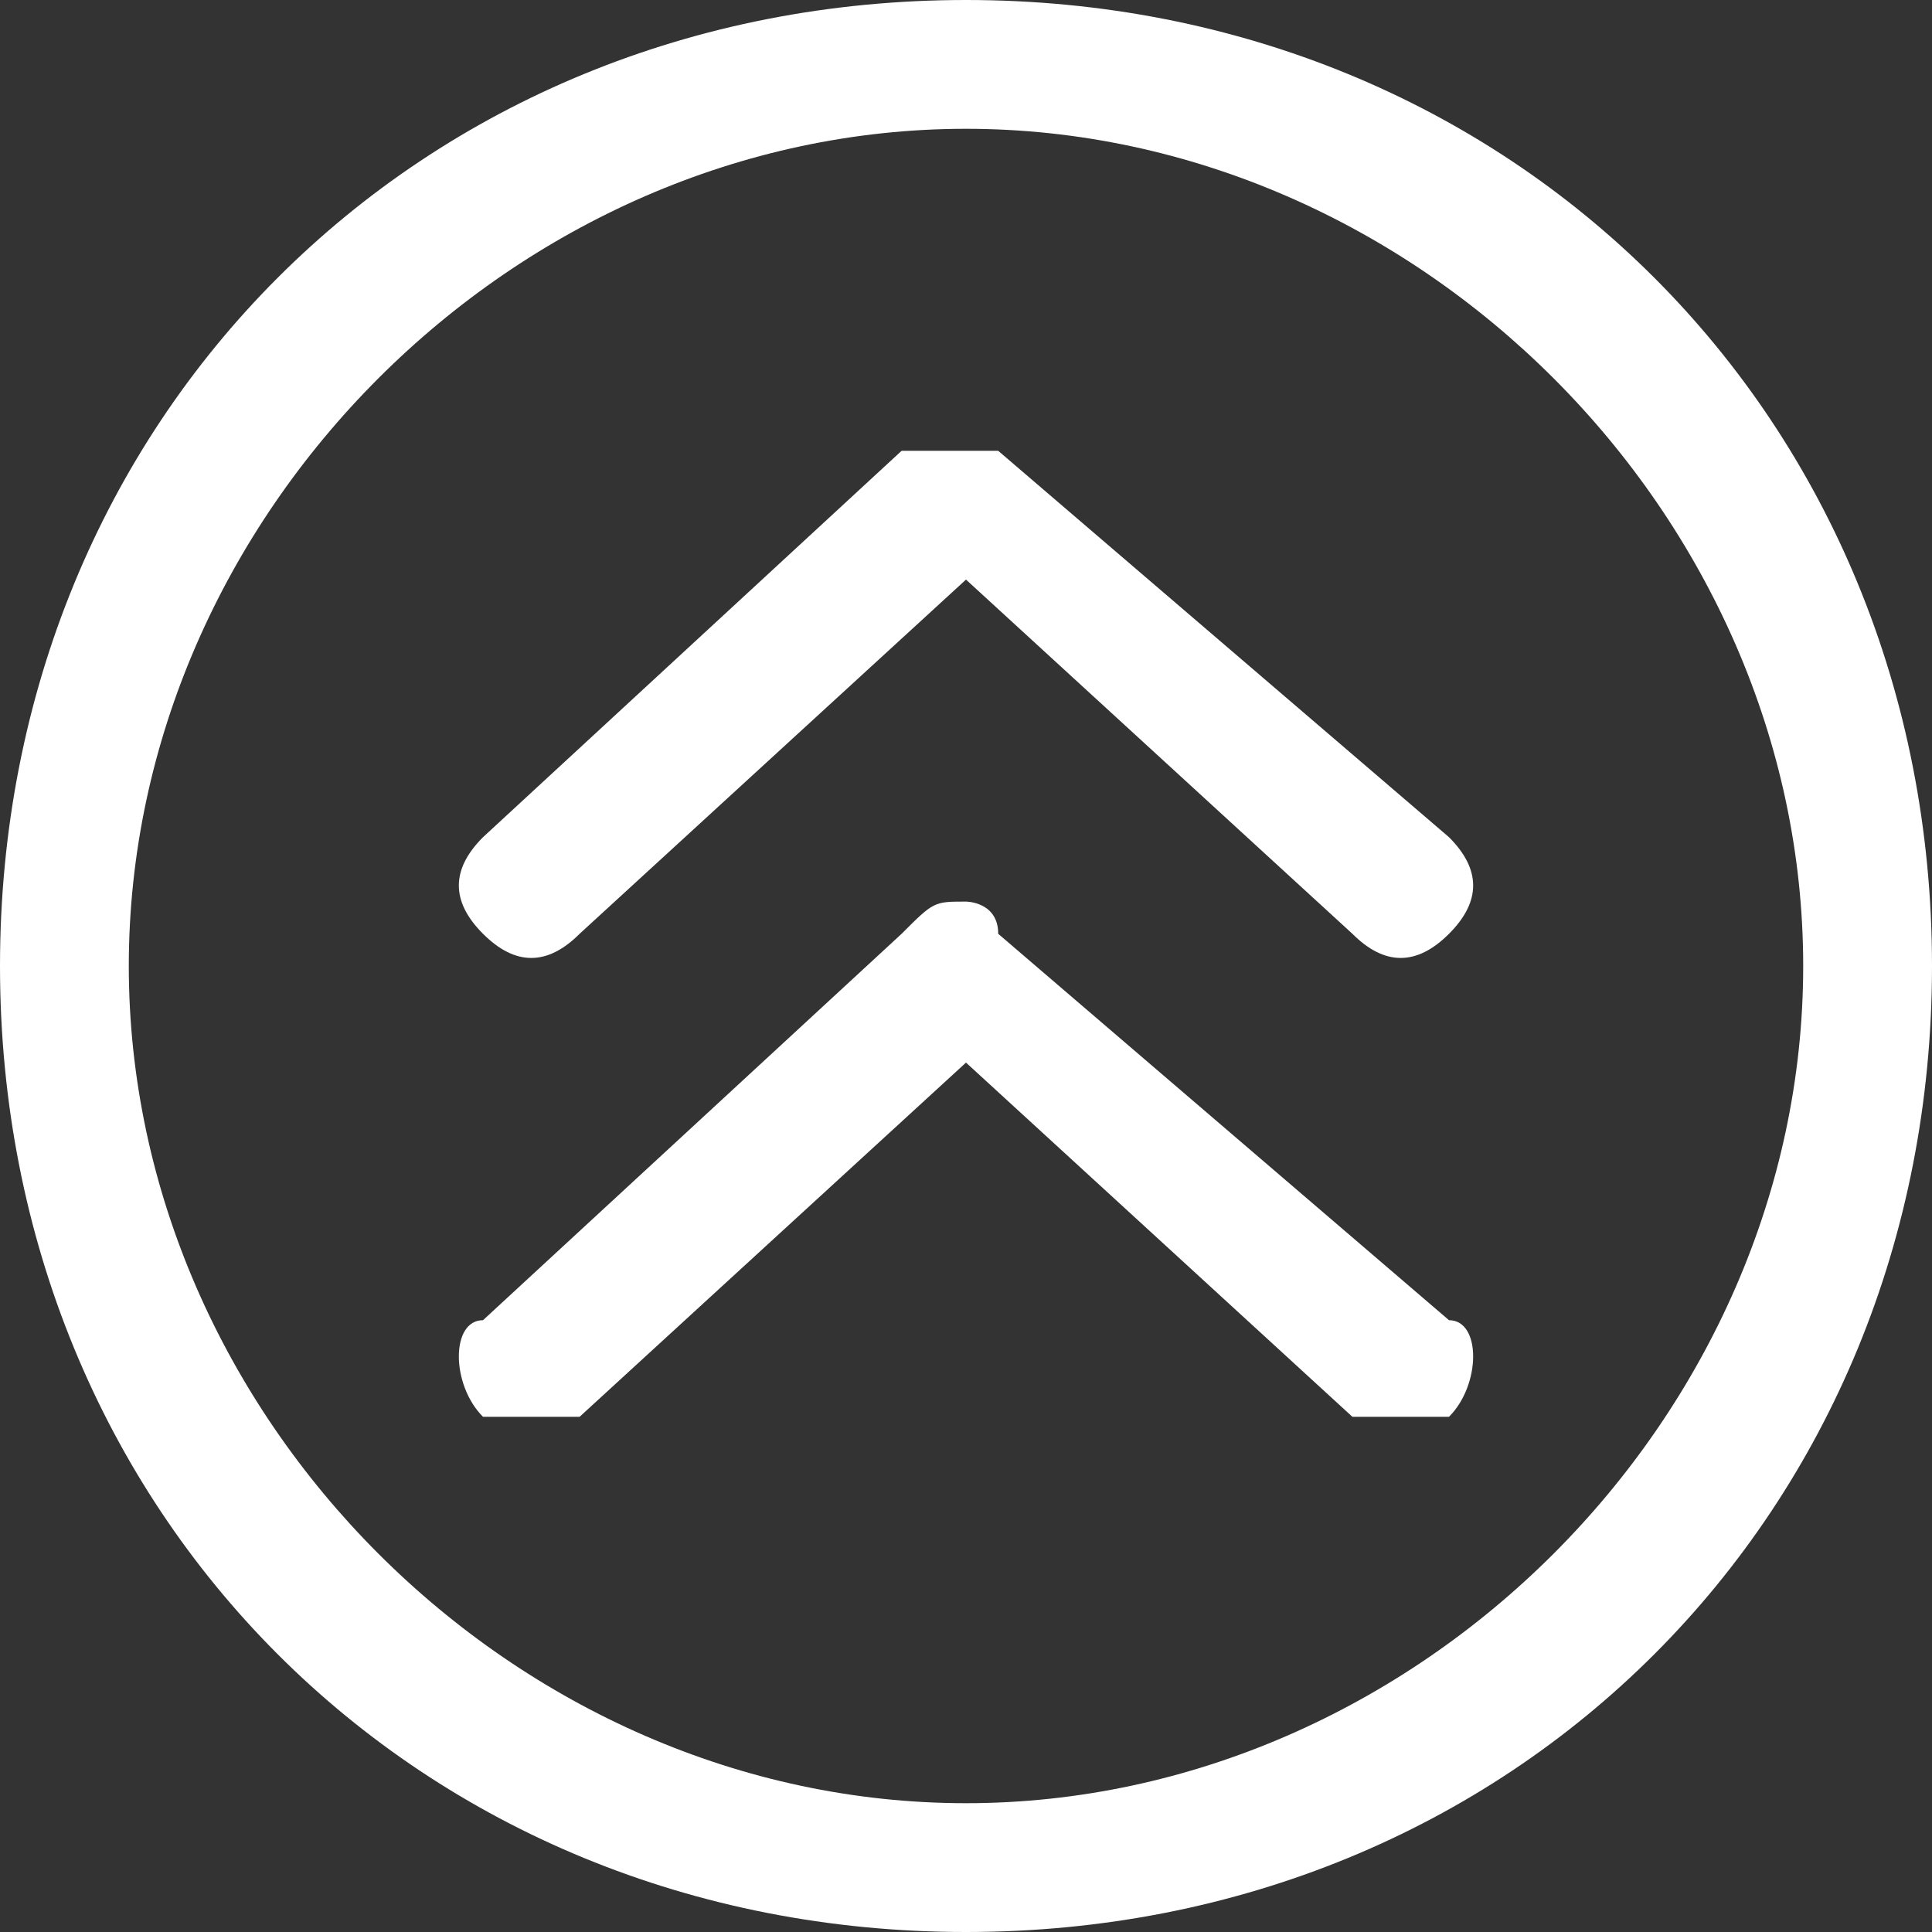 <?xml version="1.0" encoding="UTF-8"?>
<!DOCTYPE svg PUBLIC "-//W3C//DTD SVG 1.1//EN" "http://www.w3.org/Graphics/SVG/1.1/DTD/svg11.dtd">
<!-- Creator: CorelDRAW X6 -->
<svg xmlns="http://www.w3.org/2000/svg" xml:space="preserve" width="60px" height="60px" version="1.1" style="shape-rendering:geometricPrecision; text-rendering:geometricPrecision; image-rendering:optimizeQuality; fill-rule:evenodd; clip-rule:evenodd"
viewBox="0 0 60 60"
 xmlns:xlink="http://www.w3.org/1999/xlink">
 <rect x="0" y="0" width="60" height="60" fill="#333333" stroke="none"/>
 <defs>
  <style type="text/css">
   <![CDATA[
    .fil0 {fill:white}
   ]]>
  </style>
 </defs>
 <g id="Слой_x0020_1">
  <g id="_314267672">
   <g>
    <g>
     <g>
      <path class="fil0" d="M30 0c-17,0 -30,13 -30,30 0,17 13,30 30,30 17,0 30,-13 30,-30 0,-17 -13,-30 -30,-30zm0 56c-14,0 -26,-12 -26,-26 0,-14 12,-26 26,-26 14,0 26,12 26,26 0,14 -12,26 -26,26z"/>
      <path class="fil0" d="M31 14c0,0 -1,0 -1,0 -1,0 -1,0 -2,0l-13 12c-1,1 -1,2 0,3 1,1 2,1 3,0l12 -11 12 11c1,1 2,1 3,0 1,-1 1,-2 0,-3l-14 -12z"/>
      <path class="fil0" d="M31 29c0,-1 -1,-1 -1,-1 -1,0 -1,0 -2,1l-13 12c-1,0 -1,2 0,3 1,0 2,0 3,0l12 -11 12 11c1,0 2,0 3,0 1,-1 1,-3 0,-3l-14 -12z"/>
     </g>
    </g>
   </g>
  </g>
  <g id="_314271296">
  </g>
  <g id="_314271128">
  </g>
  <g id="_314271488">
  </g>
  <g id="_314271656">
  </g>
  <g id="_314271968">
  </g>
  <g id="_314271800">
  </g>
  <g id="_314272136">
  </g>
  <g id="_314272328">
  </g>
  <g id="_314272520">
  </g>
  <g id="_314272904">
  </g>
  <g id="_314272736">
  </g>
  <g id="_314272568">
  </g>
  <g id="_314273168">
  </g>
  <g id="_314273624">
  </g>
  <g id="_314273456">
  </g>
 </g>
</svg>
